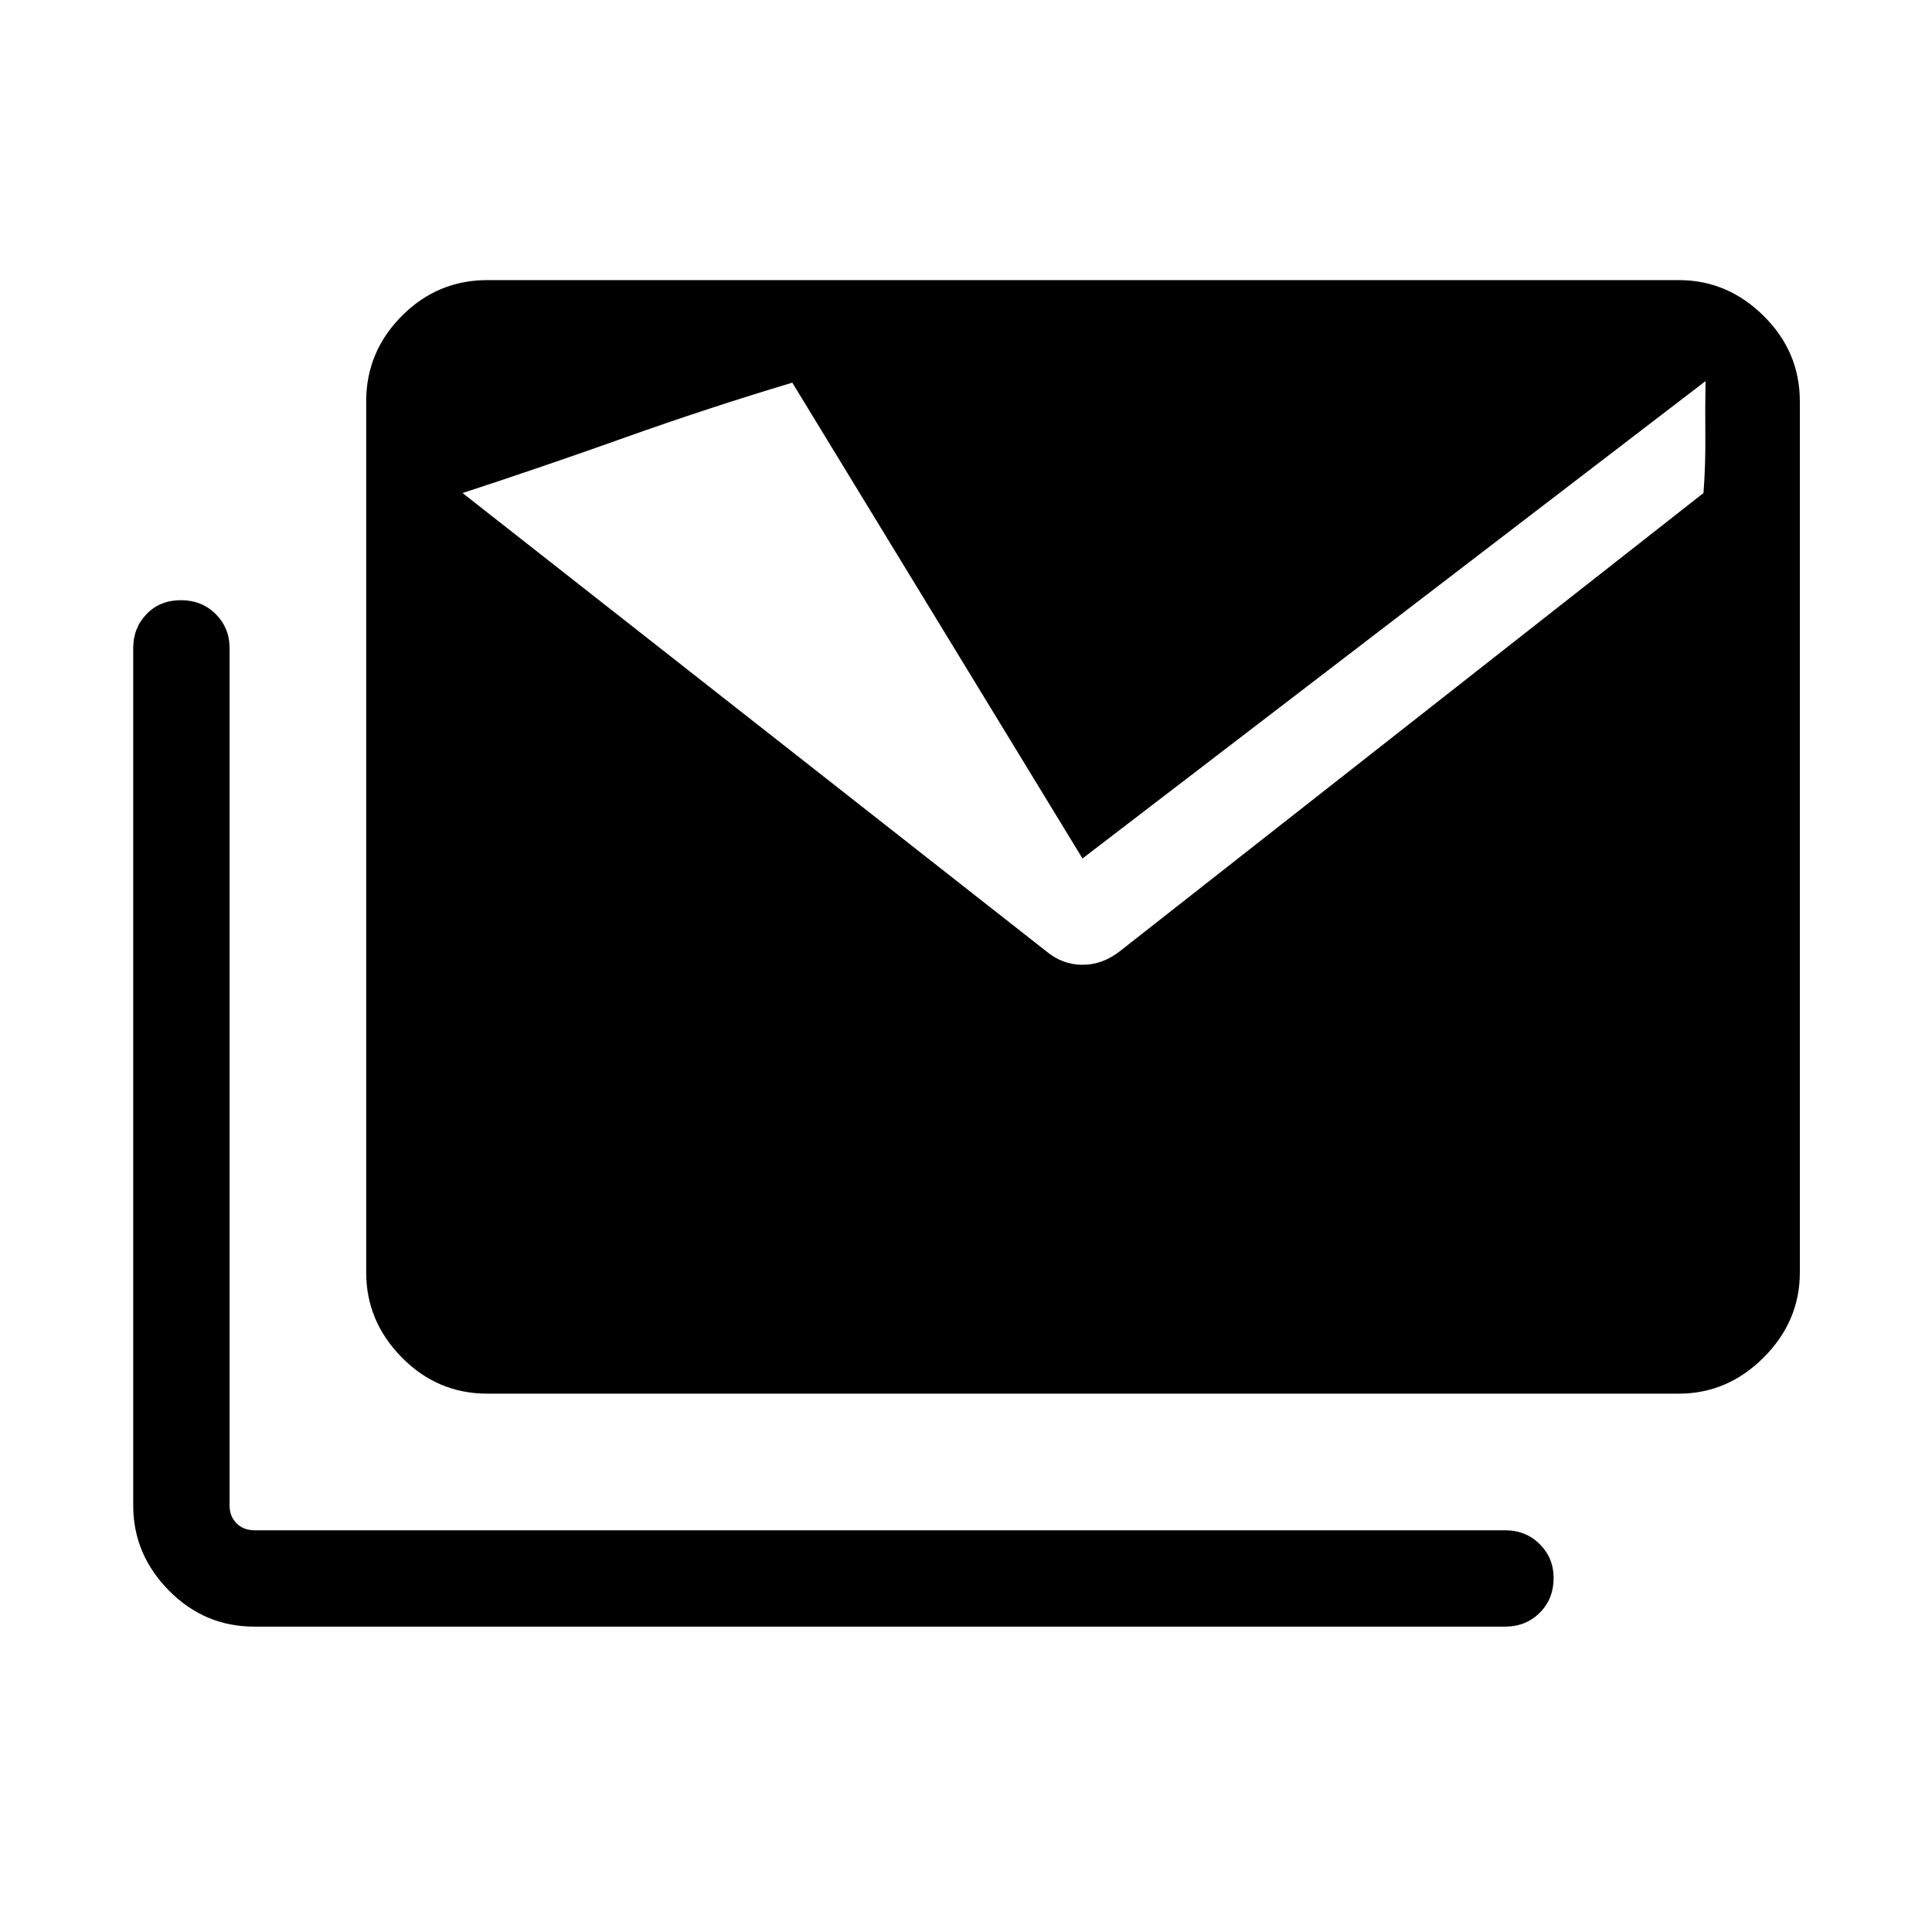 <svg xmlns="http://www.w3.org/2000/svg" height="40" viewBox="0 -960 960 960" width="40"><path d="M519.679-487.475q8.141 6.871 18.205 6.871 10.064 0 18.731-6.871l289.834-227.54q1.051-13.658.923-28.384-.129-14.725.102-27.229l-309.59 237.206-144.2-236.437q-41.704 12.504-82.76 27.133-41.056 14.63-81.079 27.711l289.834 227.54ZM126.385-151.732q-24.777 0-42.484-17.98t-17.707-42.212v-426.054q0-10.001 6.632-16.895 6.633-6.894 17.05-6.894 10.419 0 17.31 6.894 6.891 6.894 6.891 16.895v426.054q0 5.385 3.462 8.847 3.461 3.462 8.846 3.462h621.396q10.417 0 17.311 6.895t6.894 16.788q0 10.418-6.894 17.309-6.894 6.891-17.311 6.891H126.385ZM242.153-267.5q-24.777 0-42.484-17.98-17.708-17.98-17.708-42.212v-432.936q0-24.584 17.708-42.388 17.707-17.804 42.484-17.804H834.14q24.252 0 42.222 17.804 17.97 17.804 17.97 42.388v432.936q0 24.232-17.97 42.212-17.97 17.98-42.222 17.98H242.153Z"/></svg>